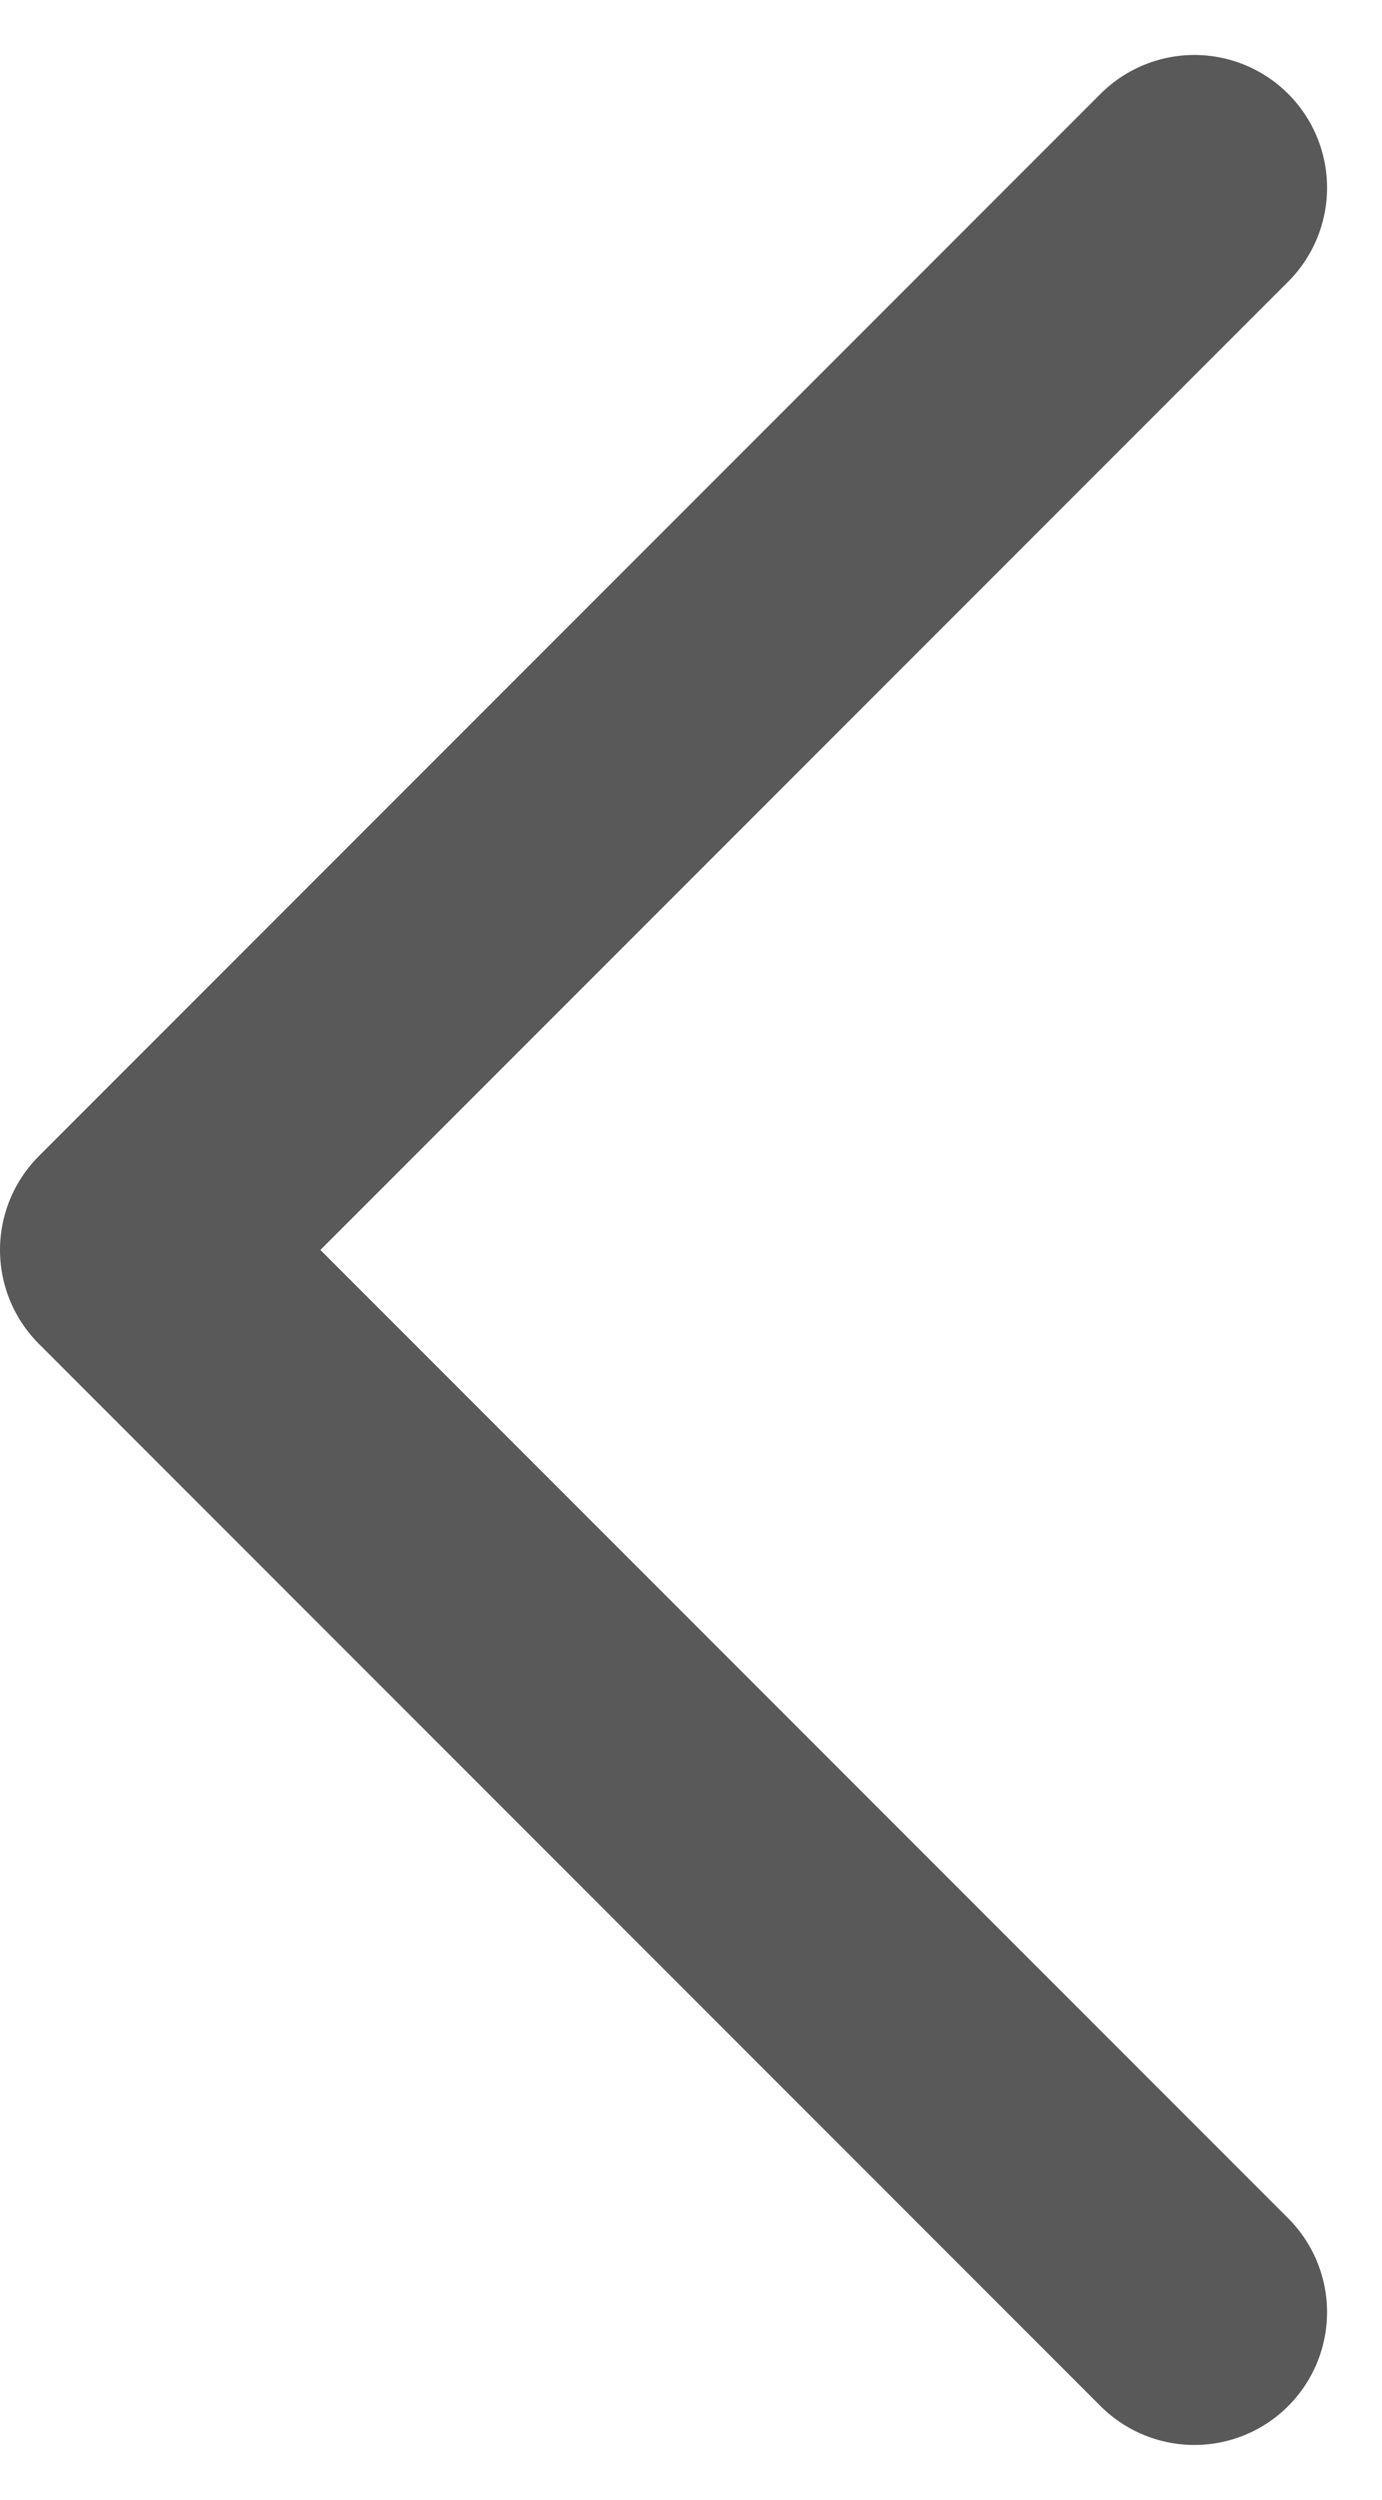 <svg xmlns="http://www.w3.org/2000/svg" width="5.207" height="9.414" viewBox="0 0 5.207 9.414">
    <path data-name="패스 75-2" d="m887.437-61.124-4 4 4 4" transform="translate(-882.937 61.831)" style="fill:none;stroke:#595959;stroke-linecap:round;stroke-linejoin:round"/>
</svg>
